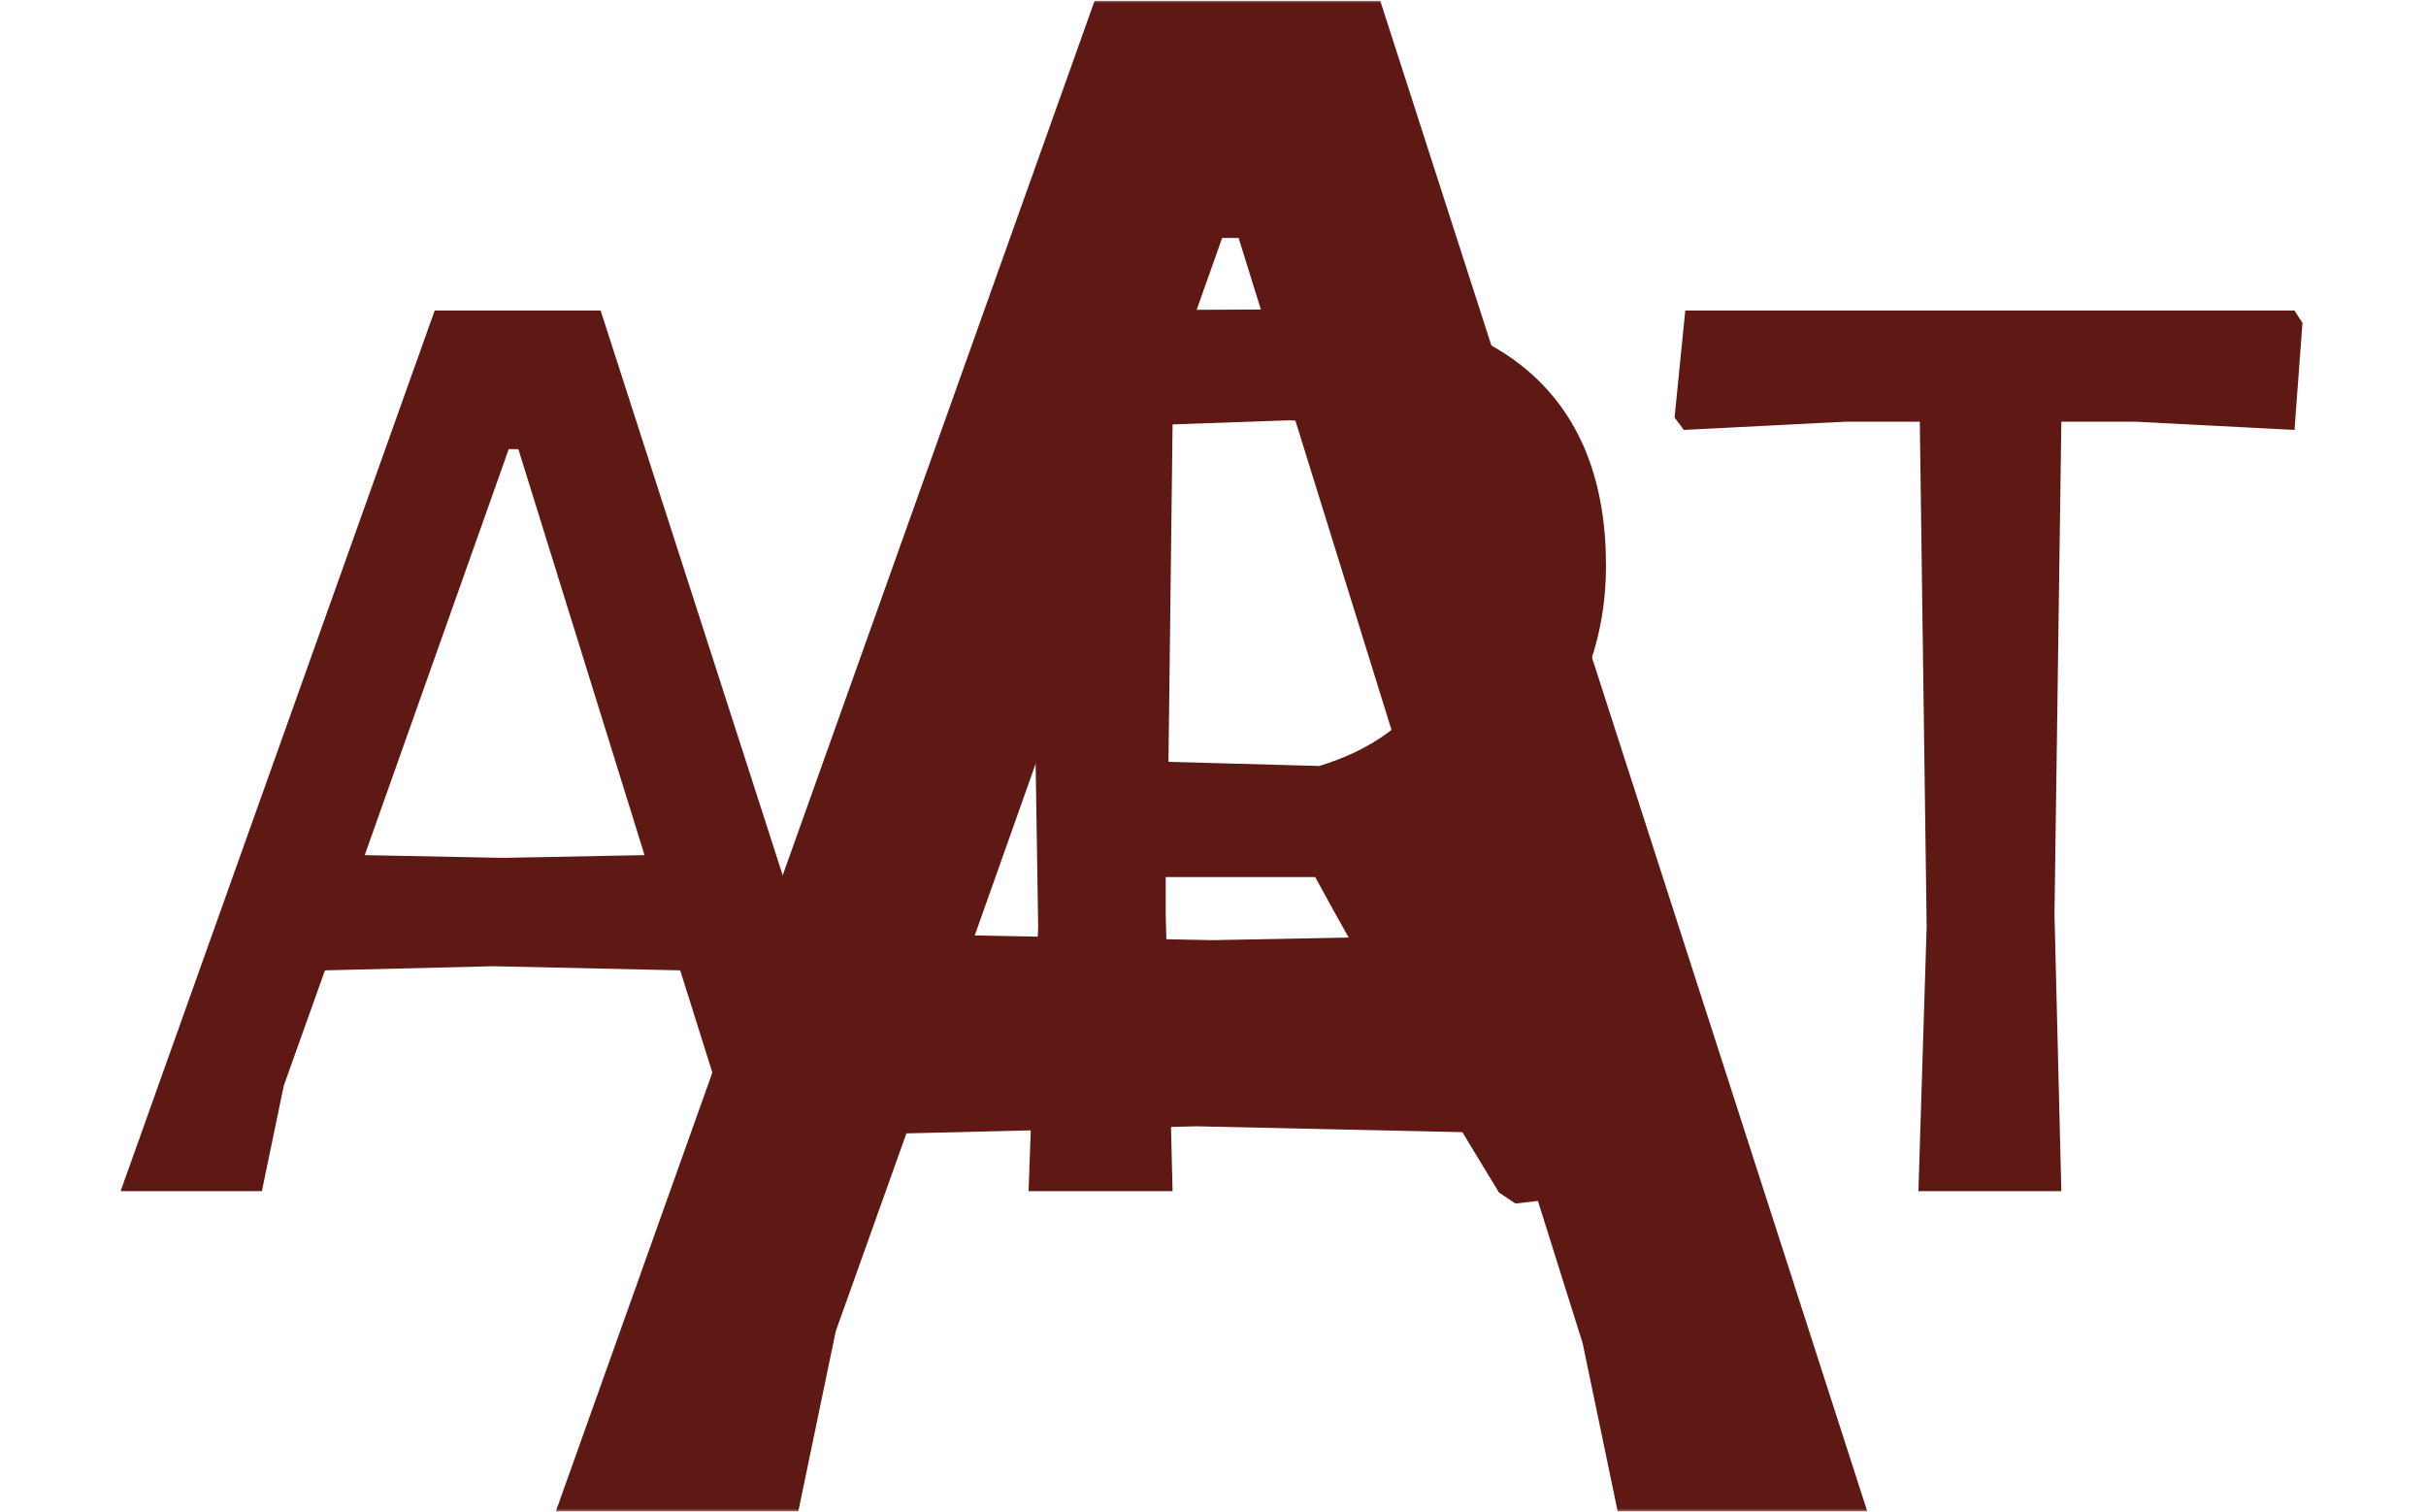 <svg xmlns="http://www.w3.org/2000/svg" version="1.1" xmlns:xlink="http://www.w3.org/1999/xlink" xmlns:svgjs="http://svgjs.dev/svgjs" width="1000" height="623" viewBox="0 0 1000 623"><g transform="matrix(1,0,0,1,-0.606,0.252)"><svg viewBox="0 0 396 247" data-background-color="#ffffff" preserveAspectRatio="xMidYMid meet" height="623" width="1000" xmlns="http://www.w3.org/2000/svg" xmlns:xlink="http://www.w3.org/1999/xlink"><g id="tight-bounds" transform="matrix(1,0,0,1,0.24,-0.1)"><svg viewBox="0 0 395.52 247.2" height="247.2" width="395.52"><g><svg></svg></g><g><svg viewBox="0 0 395.52 247.2" height="247.2" width="395.52"><g mask="url(&quot;#e159e6b0-f429-4405-a21c-dd2f11fd7cea&quot;)"><g><path xmlns="http://www.w3.org/2000/svg" d="M225.291 0l79.705 247.2h-40.815l-5.776-27.723-10.781-34.27-52.367-1.155-47.361 1.155-11.551 32.344-6.161 29.649h-39.66l88.176-247.2zM197.953 153.634l39.659-0.77-35.424-113.974h-2.695l-40.43 113.974z" fill="#5e1914" fill-rule="nonzero" stroke="none" stroke-width="1" stroke-linecap="butt" stroke-linejoin="miter" stroke-miterlimit="10" stroke-dasharray="" stroke-dashoffset="0" font-family="none" font-weight="none" font-size="none" text-anchor="none" style="mix-blend-mode: normal" data-fill-palette-color="tertiary"></path></g></g><g transform="matrix(1,0,0,1,3.205,37.08)"><svg viewBox="0 0 389.11 173.04" height="173.04" width="389.11"><g><svg viewBox="0 0 389.11 173.04" height="173.04" width="389.11"><g><svg viewBox="0 0 389.11 173.04" height="173.04" width="389.11"><g><svg viewBox="0 0 389.11 173.04" height="173.04" width="389.11"><g id="textblocktransform"><svg viewBox="0 0 389.11 173.04" height="173.04" width="389.11" id="textblock"><g><svg viewBox="0 0 389.11 173.04" height="173.04" width="389.11"><g transform="matrix(1,0,0,1,0,0)"><svg width="389.11" viewBox="-2.45 -35.15 85.54 38.6" height="173.04" data-palette-color="#5e1914"><path d="M18.05-32.1L28.4 0 23.1 0 22.35-3.6 20.95-8.05 14.15-8.2 8-8.05 6.5-3.85 5.7 0 0.55 0 12-32.1 18.05-32.1ZM14.5-12.15L19.65-12.25 15.05-27.05 14.7-27.05 9.45-12.25 14.5-12.15ZM48.35-12.85Q51.75-7.4 56.4-1.2L56.4-1.2 56.35-0.6Q53.95 0.2 51.4 0.45L51.4 0.45 50.8 0.05Q46.65-6.75 44.1-11.45L44.1-11.45 38.65-11.45 38.65-10.1 38.9 0 33.65 0 34-9.65 33.65-32.1 44.55-32.15Q49.4-32.15 52.05-29.73 54.7-27.3 54.7-22.8L54.7-22.8Q54.7-19.6 53.02-17.03 51.35-14.45 48.35-12.85L48.35-12.85ZM38.9-27.95L38.75-15.65 44.25-15.5Q49.3-17.05 49.3-22.4L49.3-22.4Q49.3-25.2 47.77-26.6 46.25-28 43.15-28.1L43.15-28.1 38.9-27.95ZM79.8-32.1L80.09-31.65 79.8-27.75 74-28.05 71.3-28.05 71.05-10.1 71.3 0 66.09 0 66.39-9.65 66.14-28.05 63.45-28.05 57.54-27.75 57.2-28.2 57.59-32.1 79.8-32.1Z" opacity="1" transform="matrix(1,0,0,1,0,0)" fill="#5e1914" class="undefined-text-0" data-fill-palette-color="primary" id="text-0"></path></svg></g></svg></g></svg></g></svg></g></svg></g></svg></g></svg></g></svg></g><defs><mask id="e159e6b0-f429-4405-a21c-dd2f11fd7cea"><rect width="395.52" height="247.2" fill="white"></rect><g transform="matrix(1,0,0,1,3.205,37.08)" id="clone"><svg viewBox="0 0 389.11 173.04" height="173.04" width="389.11"><g><svg viewBox="0 0 389.11 173.04" height="173.04" width="389.11"><g><svg viewBox="0 0 389.11 173.04" height="173.04" width="389.11"><g><svg viewBox="0 0 389.11 173.04" height="173.04" width="389.11"><g id="SvgjsG1191"><svg viewBox="0 0 389.11 173.04" height="173.04" width="389.11" id="SvgjsSvg1190"><g><svg viewBox="0 0 389.11 173.04" height="173.04" width="389.11"><g transform="matrix(1,0,0,1,0,0)"><svg width="389.11" viewBox="-2.45 -35.15 85.54 38.6" height="173.04" data-palette-color="#5e1914"><path d="M18.05-32.1L28.4 0 23.1 0 22.35-3.6 20.95-8.05 14.15-8.2 8-8.05 6.5-3.85 5.7 0 0.55 0 12-32.1 18.05-32.1ZM14.5-12.15L19.65-12.25 15.05-27.05 14.7-27.05 9.45-12.25 14.5-12.15ZM48.35-12.85Q51.75-7.4 56.4-1.2L56.4-1.2 56.35-0.6Q53.95 0.2 51.4 0.45L51.4 0.45 50.8 0.05Q46.65-6.75 44.1-11.45L44.1-11.45 38.65-11.45 38.65-10.1 38.9 0 33.65 0 34-9.65 33.65-32.1 44.55-32.15Q49.4-32.15 52.05-29.73 54.7-27.3 54.7-22.8L54.7-22.8Q54.7-19.6 53.02-17.03 51.35-14.45 48.35-12.85L48.35-12.85ZM38.9-27.95L38.75-15.65 44.25-15.5Q49.3-17.05 49.3-22.4L49.3-22.4Q49.3-25.2 47.77-26.6 46.25-28 43.15-28.1L43.15-28.1 38.9-27.95ZM79.8-32.1L80.09-31.65 79.8-27.75 74-28.05 71.3-28.05 71.05-10.1 71.3 0 66.09 0 66.39-9.65 66.14-28.05 63.45-28.05 57.54-27.75 57.2-28.2 57.59-32.1 79.8-32.1Z" opacity="1" transform="matrix(1,0,0,1,0,0)" fill="#5e1914" class="undefined-text-0" data-fill-palette-color="primary" id="SvgjsPath1189" stroke-width="5" stroke="black" stroke-linejoin="round"></path></svg></g></svg></g></svg></g></svg></g></svg></g></svg></g></svg></g></mask></defs></svg><rect width="395.52" height="247.2" fill="none" stroke="none" visibility="hidden"></rect></g></svg></g></svg>